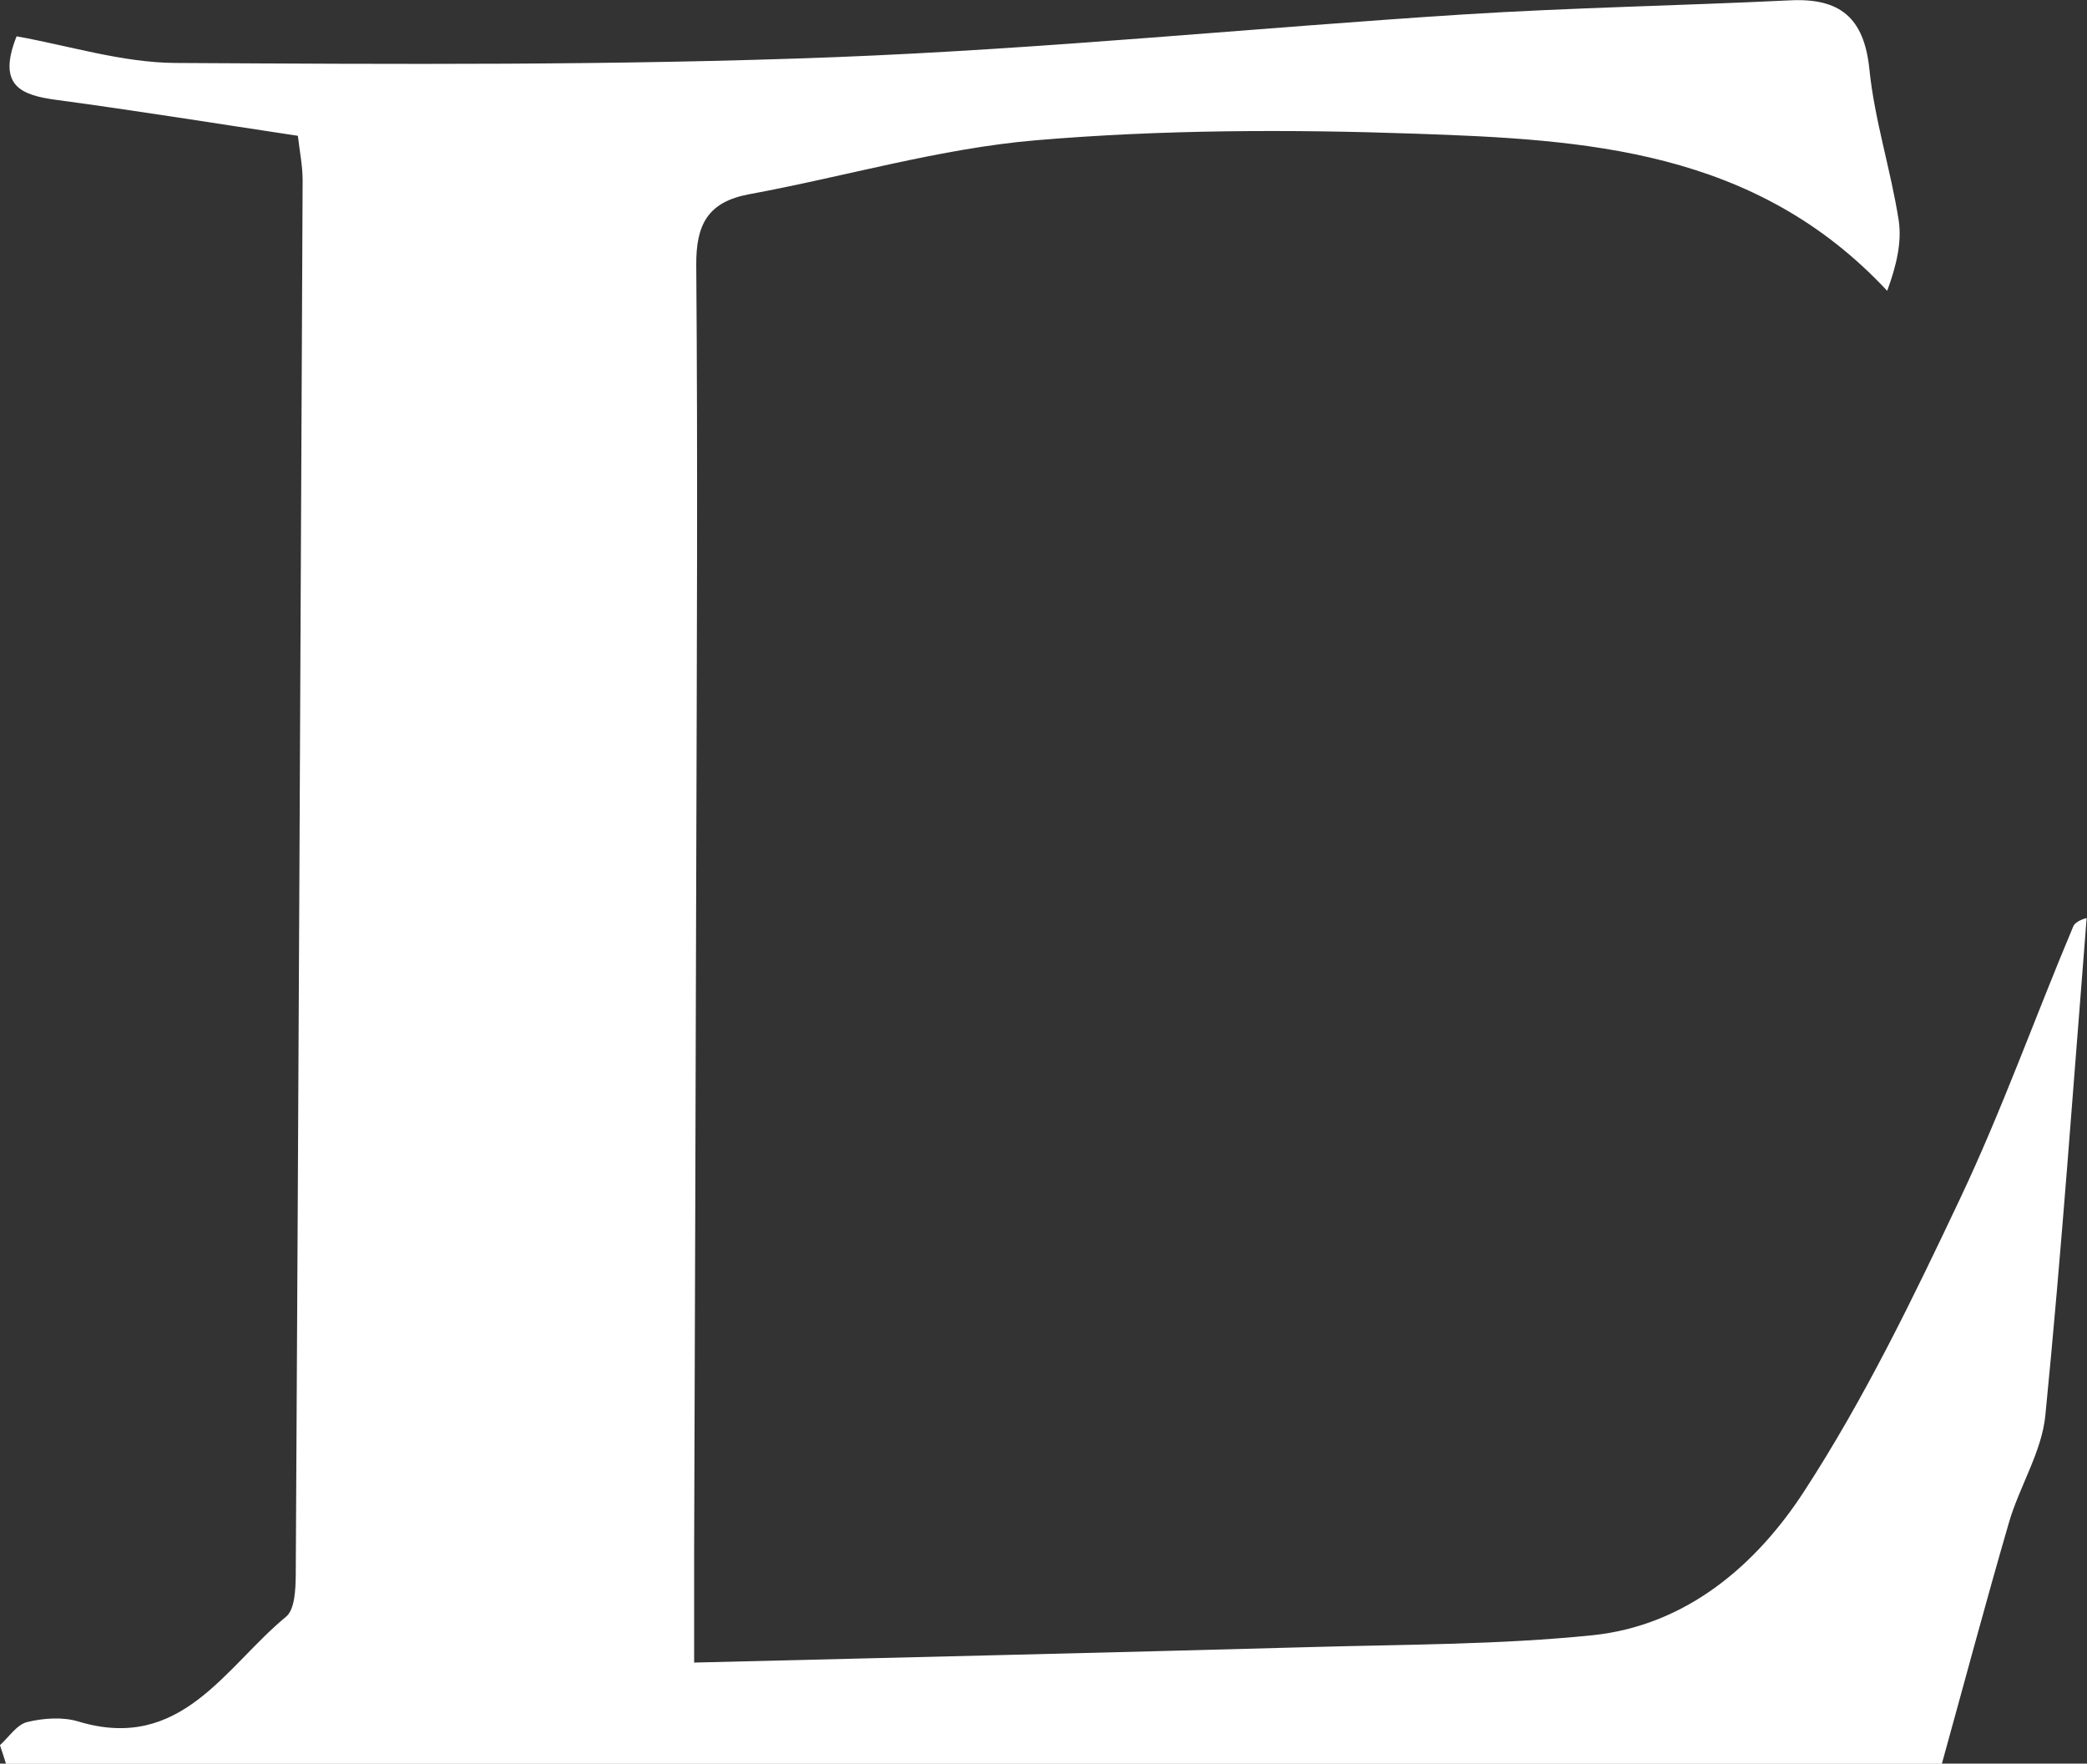 <?xml version="1.0" encoding="UTF-8"?>
<svg id="_레이어_2" data-name="레이어 2" xmlns="http://www.w3.org/2000/svg" viewBox="0 0 118.34 100">
  <rect x="0" y="0" width="118.34" height="100" fill="#333333" stroke="none"/>
  <defs>
    <style>
      .cls-1 {
        fill: #fff;
        stroke-width: 0px;
      }
    </style>
  </defs>
  <g id="_레이어_1-2" data-name="레이어 1">
    <path class="cls-1" d="M0,98.95c.51-.46.96-1.17,1.55-1.31.92-.22,2-.3,2.89-.03,5.84,1.77,8.32-3.09,11.78-5.94.5-.41.54-1.56.55-2.36.15-26.36.27-52.72.39-79.08,0-.83-.17-1.66-.27-2.53-4.65-.7-9.18-1.43-13.72-2.04-1.99-.27-3.34-.8-2.23-3.6,2.94.52,5.97,1.49,9.01,1.51,12.47.07,24.95.15,37.41-.33,11.88-.46,23.73-1.66,35.61-2.42,6.17-.39,12.36-.5,18.53-.8,2.81-.14,4.2.96,4.5,3.9.29,2.88,1.21,5.69,1.66,8.56.19,1.24-.12,2.57-.65,4.01-7.5-8.04-17.16-8.58-26.75-8.91-7.15-.25-14.36-.23-21.48.37-5.47.46-10.85,2.06-16.28,3.06-2.35.43-3.04,1.7-3.02,4.03.09,11.29.03,22.58,0,33.87-.03,13-.08,26-.12,39,0,2.15,0,4.3,0,6.36,12.02-.3,23.51-.56,34.99-.88,5.32-.15,10.67-.13,15.95-.67,5.31-.55,9.28-3.97,12-8.16,3.41-5.24,6.17-10.94,8.85-16.61,2.38-5.03,4.25-10.29,6.41-15.42.15-.35.81-.49.76-.47-.75,9.36-1.41,18.78-2.34,28.18-.2,2.07-1.46,4.02-2.06,6.07-1.34,4.61-2.58,9.26-3.81,13.7H.34c-.11-.35-.22-.7-.34-1.05Z"/>
  </g>
</svg>